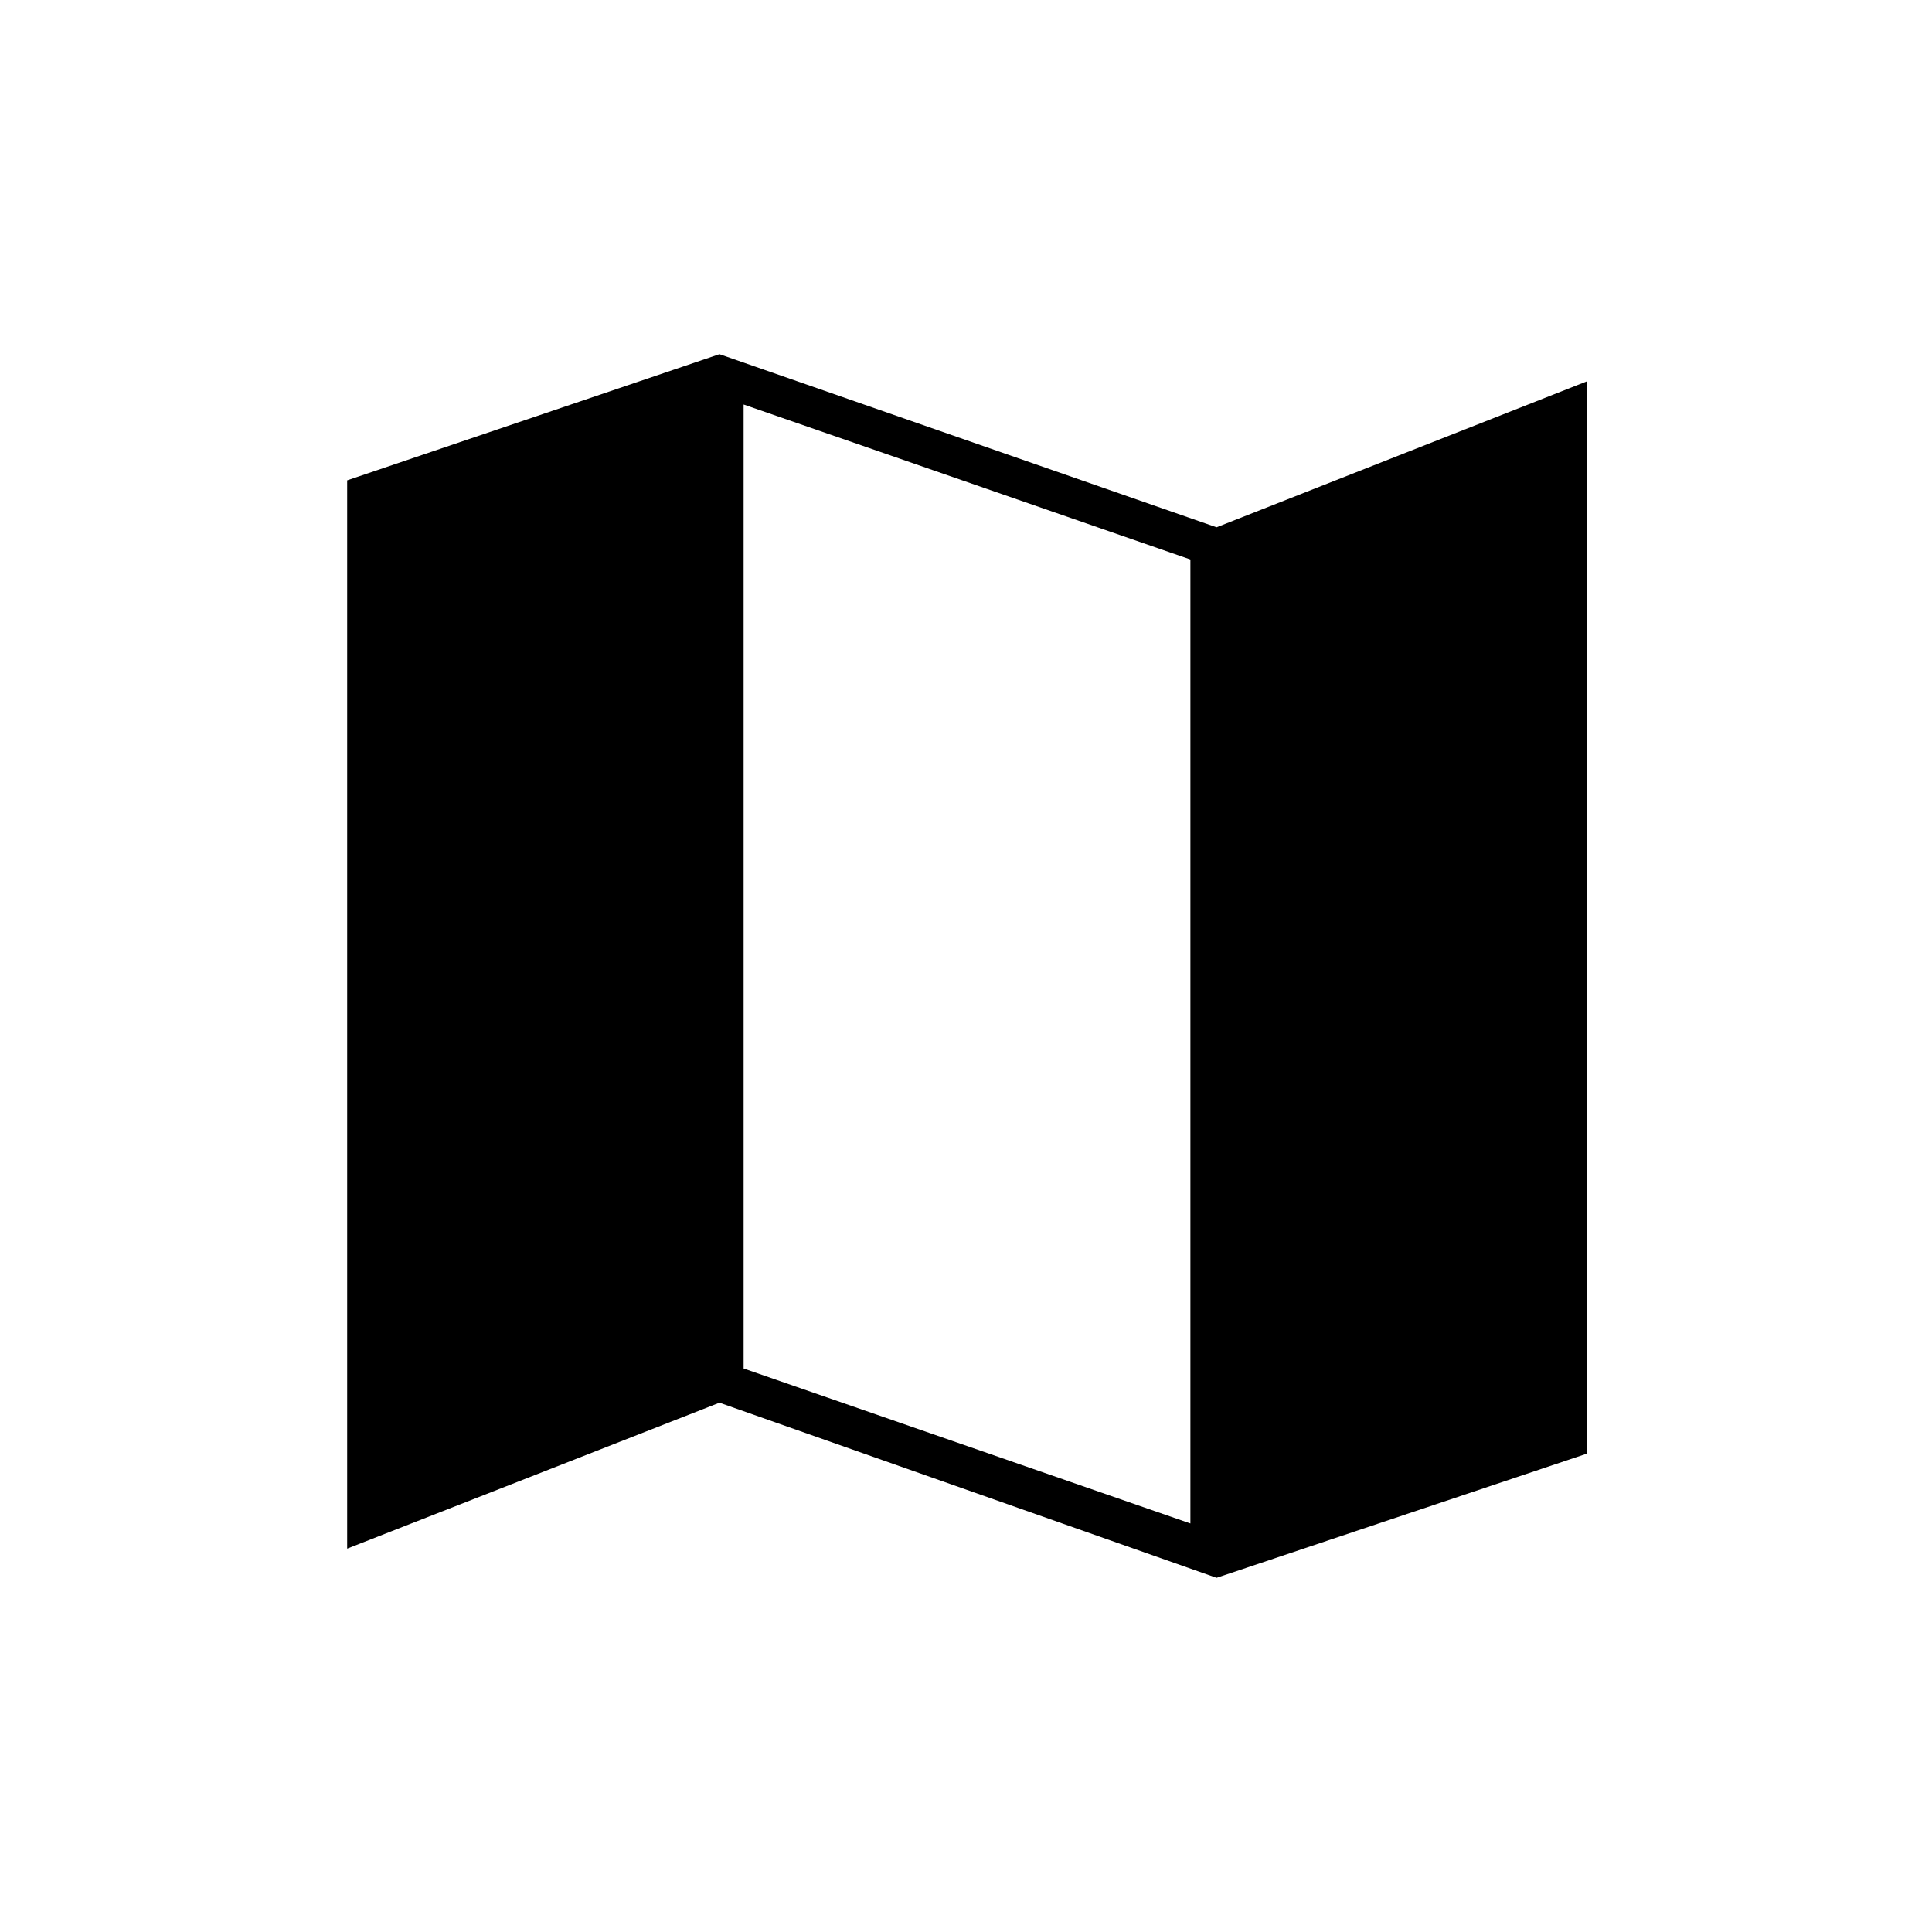 <svg xmlns="http://www.w3.org/2000/svg" height="48" viewBox="0 -960 960 960" width="48"><path d="m604.5-176-247-87-185 72.5v-530.81l185-62.69 247 86 184-72.5v532.81L604.5-176Zm-13-27v-479l-222-77v479l222 77Z"/></svg>